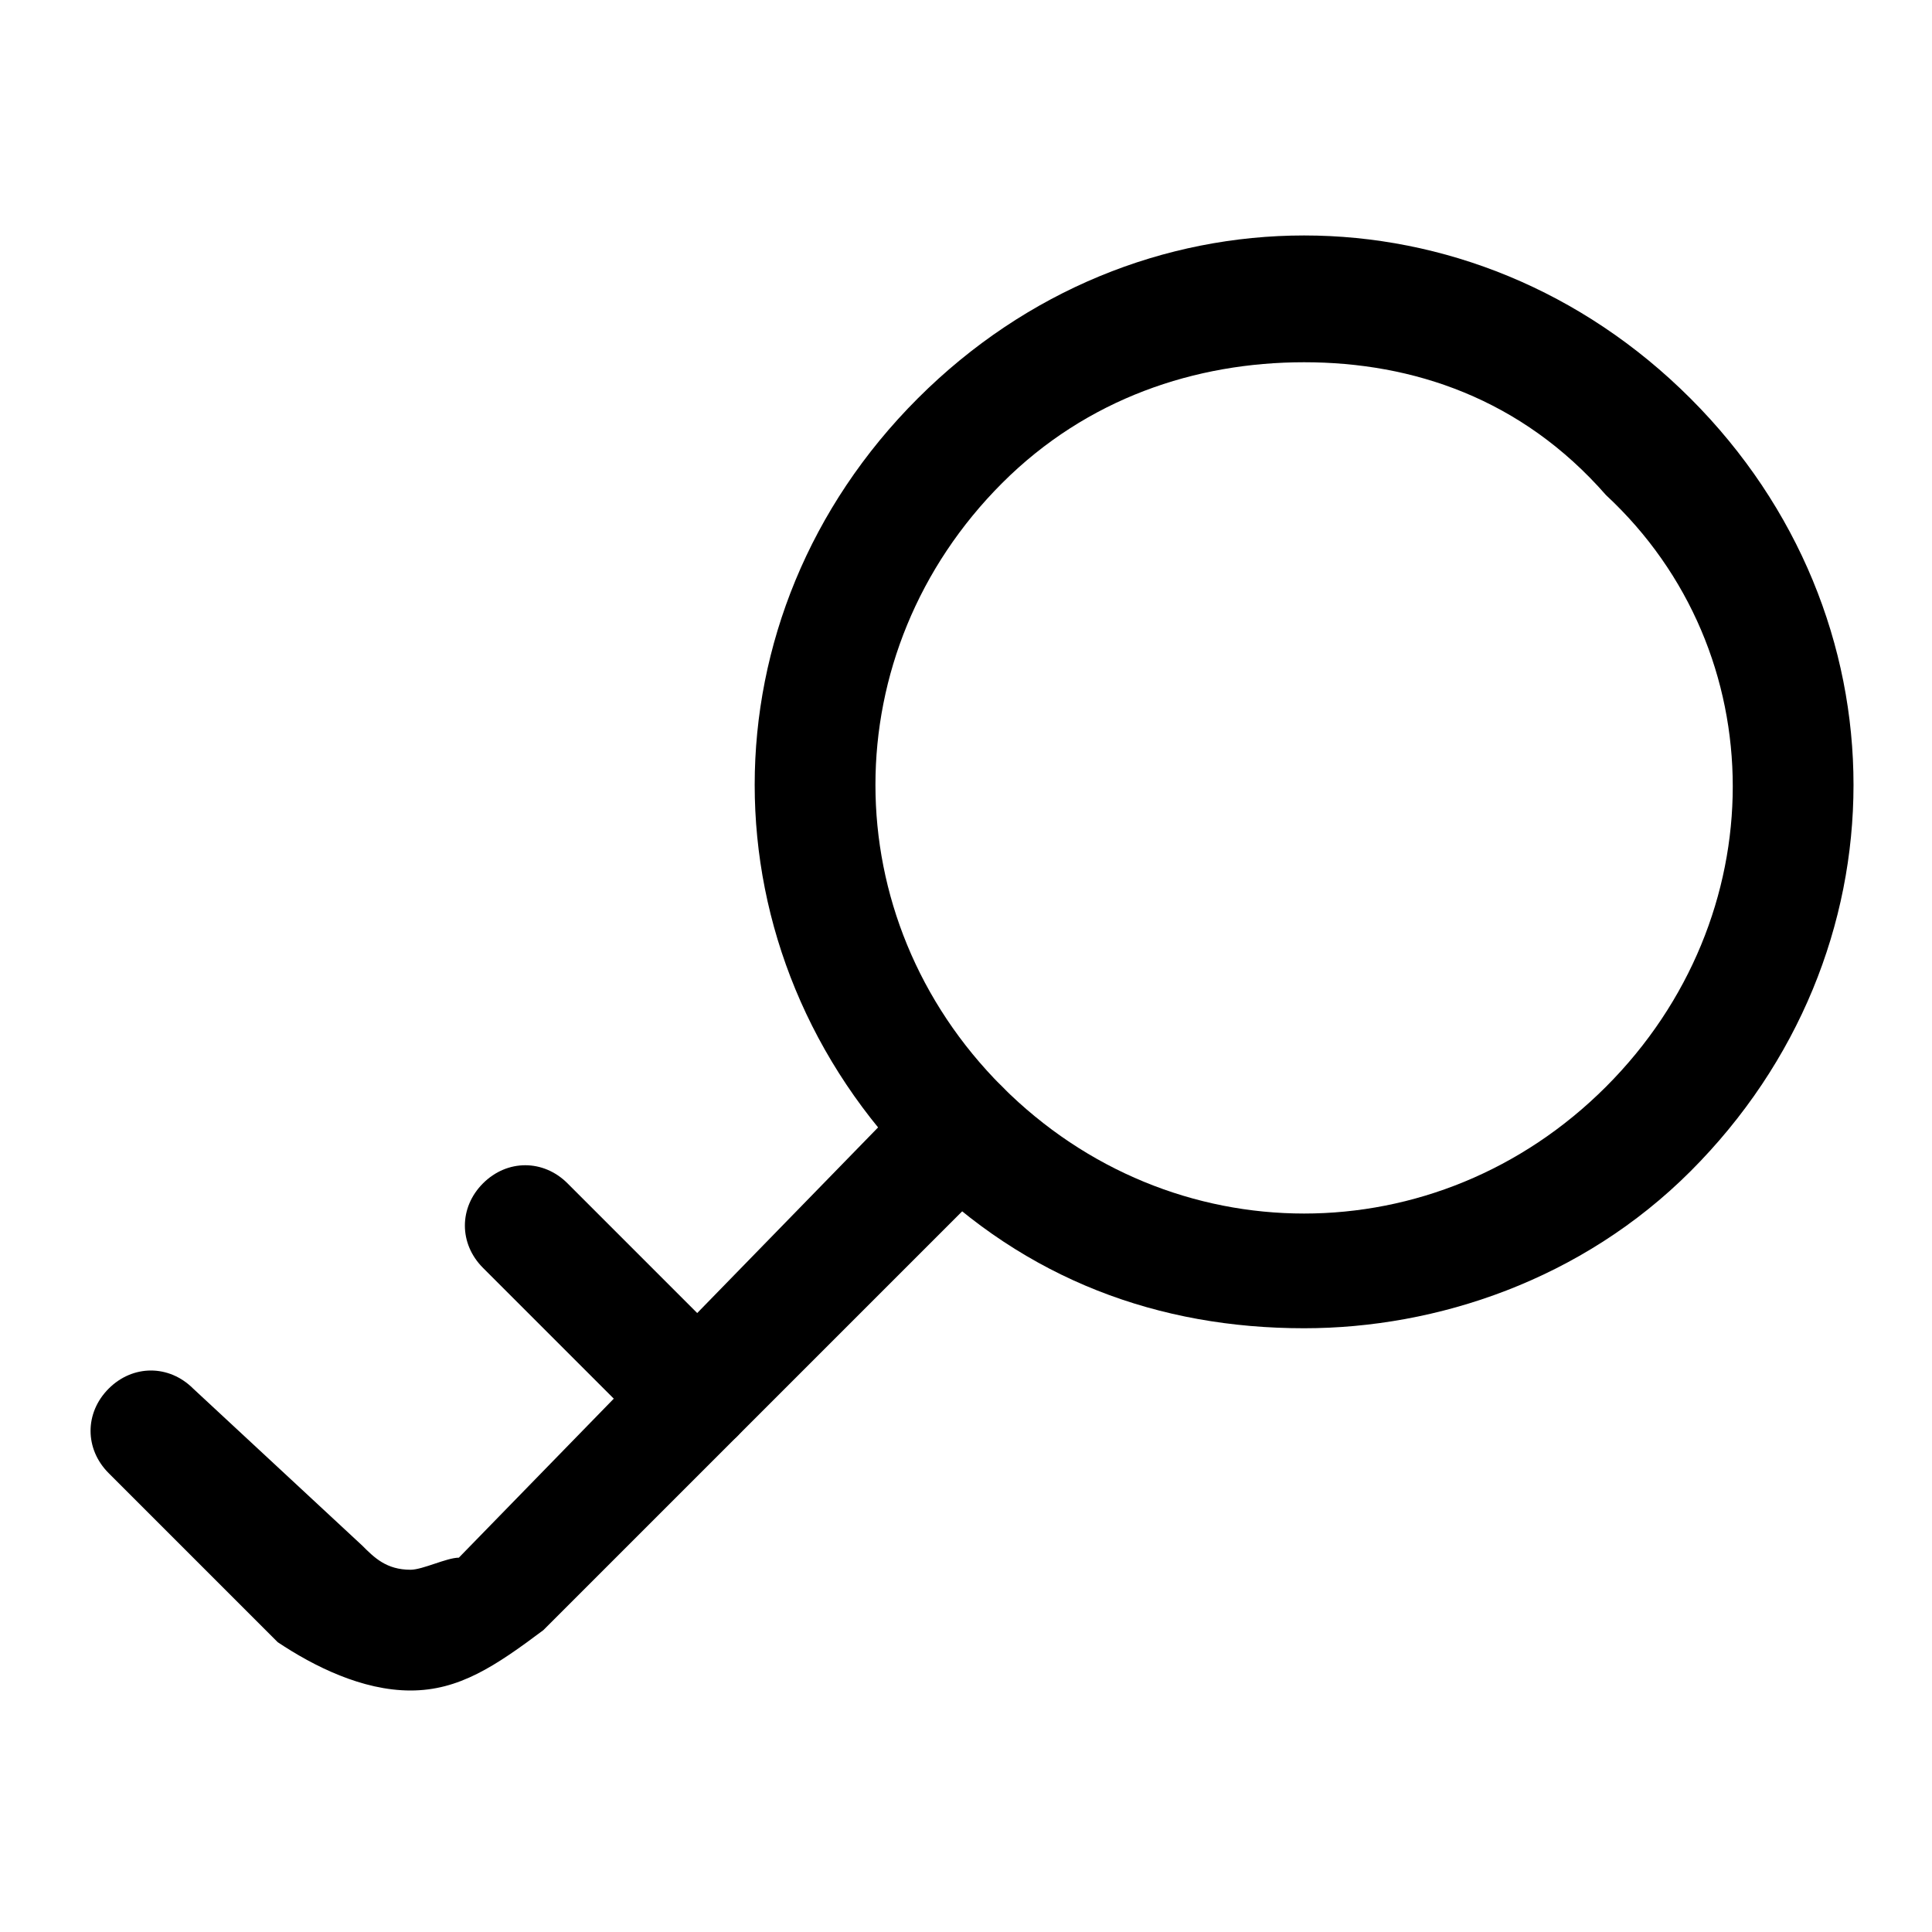 <svg class="icon" width="128" height="128" viewBox="0 0 1024 1024" xmlns="http://www.w3.org/2000/svg"><path d="M691.2 704c-76.8 0-147.2-25.6-204.8-83.2-115.2-115.2-115.2-294.4 0-409.6C601.6 96 780.8 96 896 211.2c115.2 115.2 115.2 294.4 0 409.6-57.6 57.6-134.4 83.2-204.8 83.2zm0-512c-57.6 0-115.2 19.2-160 64-89.6 89.6-89.6 230.4 0 320s230.4 89.6 320 0 89.6-230.4 0-313.6c-44.8-51.2-102.4-70.4-160-70.4z"/><path d="M217.6 896c-25.6 0-51.2-12.8-70.4-25.6l-89.6-89.6c-12.8-12.8-12.8-32 0-44.8s32-12.8 44.8 0l89.6 83.2c6.4 6.4 12.8 12.8 25.6 12.8 6.4 0 19.2-6.4 25.6-6.4L486.4 576c12.8-12.8 32-12.8 44.8 0s12.8 32 0 44.8L288 864c-25.6 19.2-44.8 32-70.4 32z"/><path d="M371.2 768c-6.4 0-19.2 0-25.6-6.4L256 672c-12.8-12.8-12.8-32 0-44.8s32-12.8 44.8 0l89.6 89.6c12.8 12.8 12.8 32 0 44.8 0 0-6.4 6.4-19.2 6.4z"/></svg>